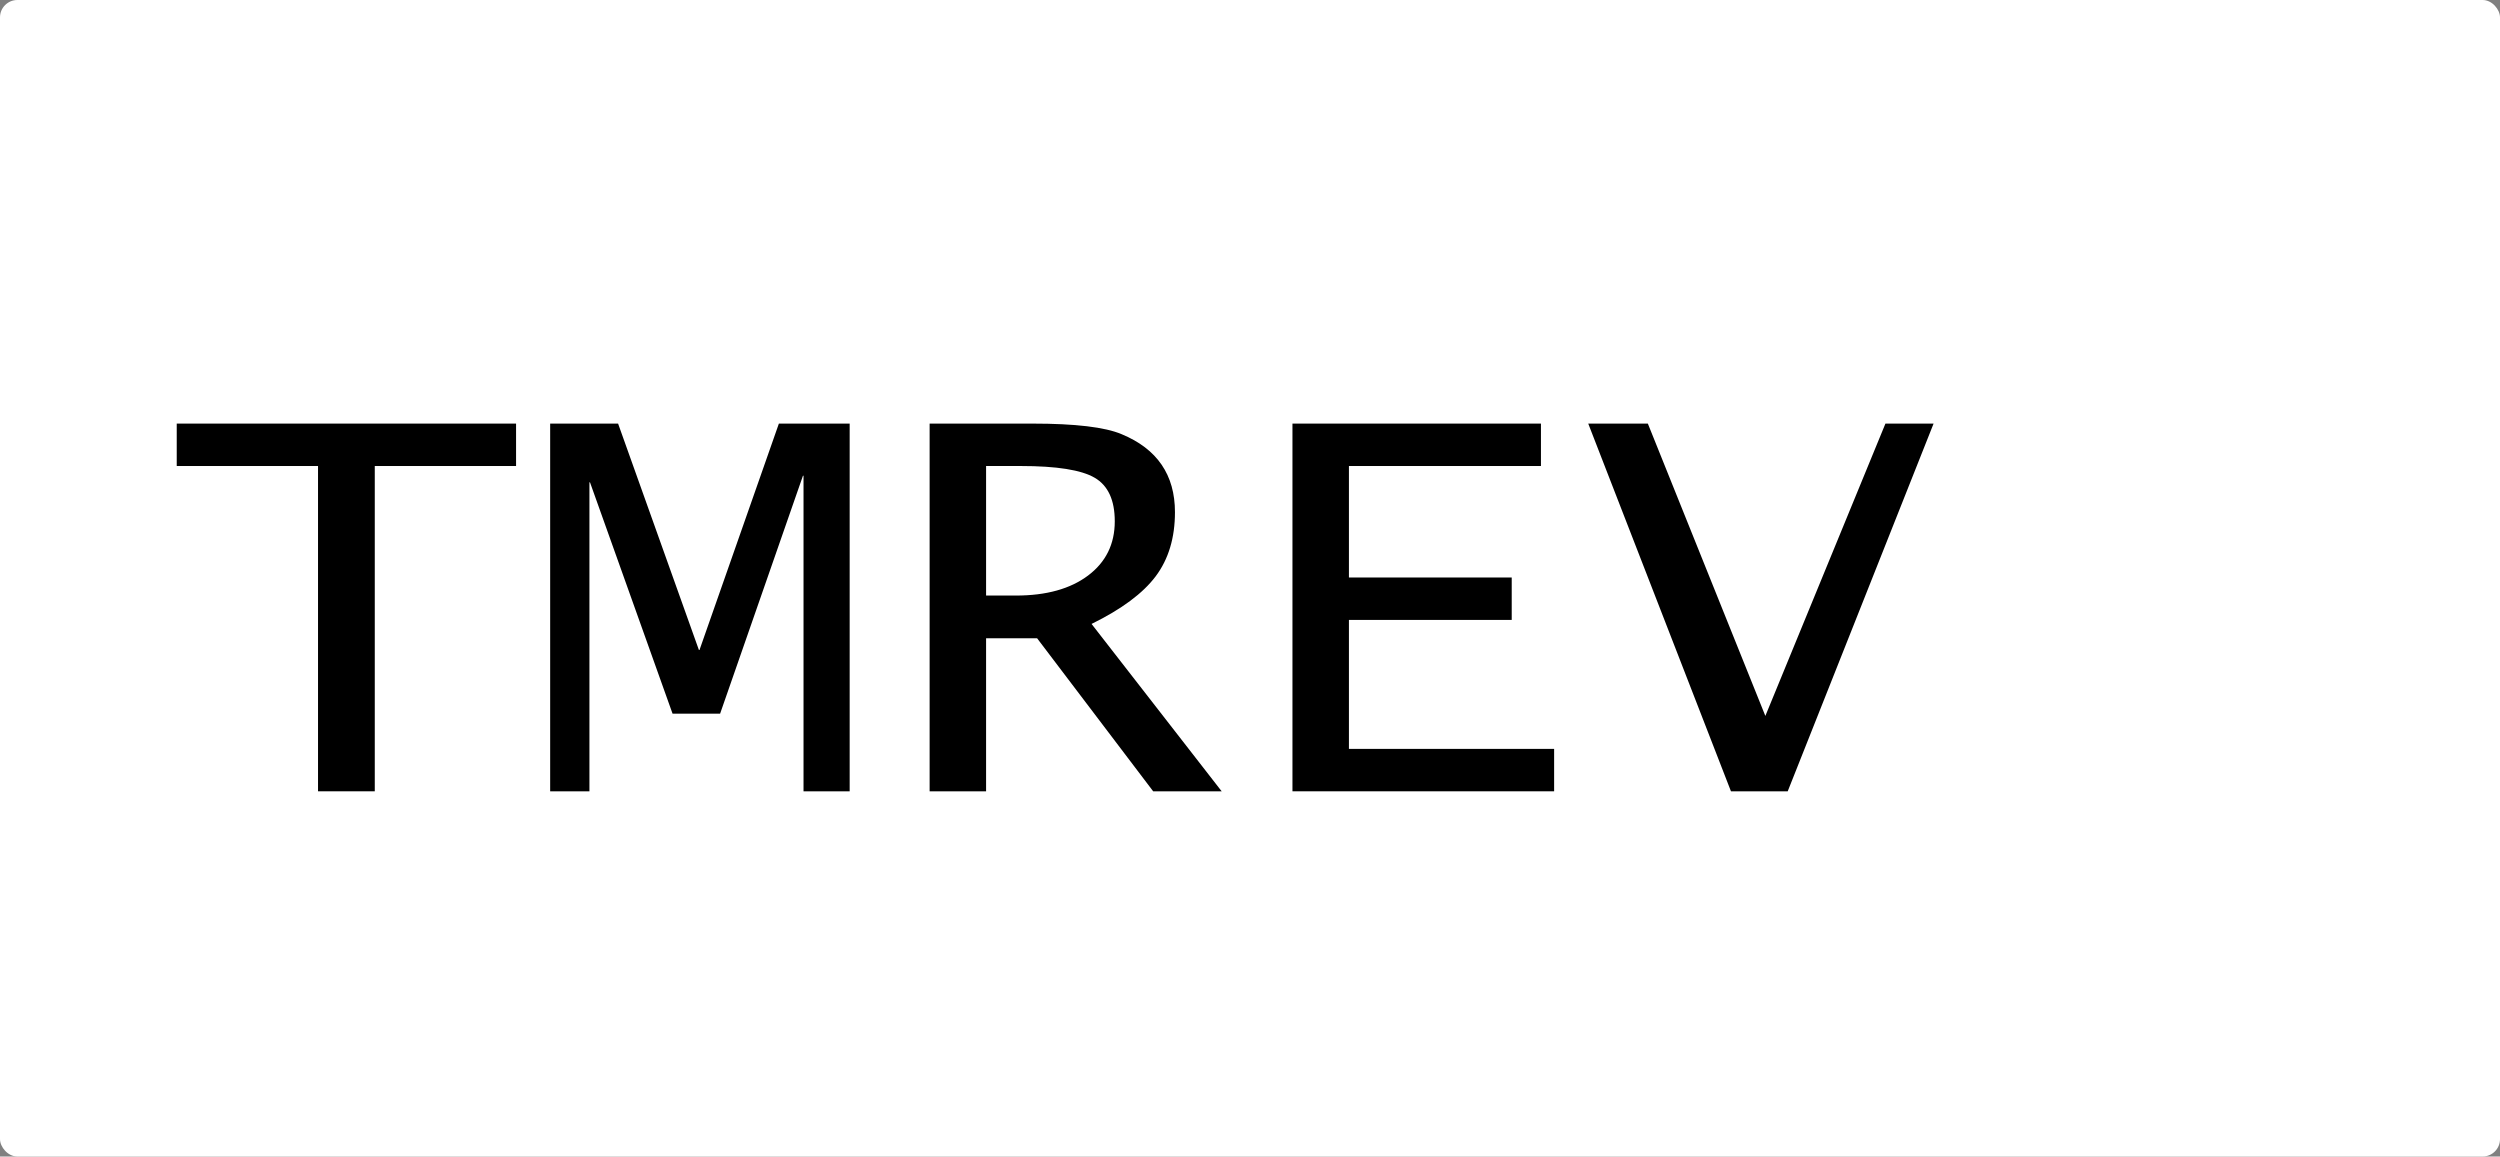<svg xmlns="http://www.w3.org/2000/svg" width="575" height="266" viewBox="0 0 575 266">
  <rect x="0" y="0" width="575" height="266" fill="#808080" stroke="none"/>
  <g id="Group_16" data-name="Group 16" transform="translate(-6838 -374)">
    <rect id="Rectangle_15" data-name="Rectangle 15" width="575" height="266" rx="4" transform="translate(6838 374)" fill="#fff"/>
    <defs><path id="gl_1" d="M34.146,-0 L34.146,-74.817 L1.648,-74.817 L1.648,-84.573 L79.695,-84.573 L79.695,-74.817 L47.197,-74.817 L47.197,-0 L34.146,-0 ZM34.146,-0 Z"/></defs><use href="#gl_1" transform="matrix(1 0 0 1 6877 556)" fill="rgba(0,0,0,1)" stroke-width="1" stroke-linejoin="miter-clip" stroke-miterlimit="4" stroke-linecap="butt" stroke="none"/><defs><path id="gl_2" d="M6.196,-0 L6.196,-84.573 L21.819,-84.573 L40.408,-32.498 L40.54,-32.498 L58.799,-84.573 L75.081,-84.573 L75.081,-0 L64.468,-0 L64.468,-72.576 L64.336,-72.576 L45.286,-17.864 L34.343,-17.864 L15.359,-71.06 L15.227,-71.06 L15.227,-0 L6.196,-0 ZM6.196,-0 Z"/></defs><use href="#gl_2" transform="matrix(1 0 -0 1 6958.342 556)" fill="rgba(0,0,0,1)" stroke-width="1" stroke-linejoin="miter-clip" stroke-miterlimit="4" stroke-linecap="butt" stroke="none"/><defs><path id="gl_3" d="M12.129,-0 L12.129,-84.573 L35.793,-84.573 L35.793,-84.573 C45.637,-84.573 52.471,-83.76 56.294,-82.134 L56.294,-82.134 C64.468,-78.75 68.555,-72.773 68.555,-64.204 L68.555,-64.204 C68.555,-58.315 67.083,-53.405 64.138,-49.471 L64.138,-49.471 C61.194,-45.538 56.272,-41.88 49.373,-38.496 L79.299,-0 L63.545,-0 L36.848,-35.2 L25.115,-35.2 L25.115,-0 L12.129,-0 ZM31.97,-45.022 L31.97,-45.022 C38.958,-45.022 44.495,-46.56 48.582,-49.636 L48.582,-49.636 C52.668,-52.712 54.712,-56.865 54.712,-62.095 L54.712,-62.095 C54.712,-66.973 53.174,-70.312 50.098,-72.114 L50.098,-72.114 C47.021,-73.916 41.353,-74.817 33.091,-74.817 L25.115,-74.817 L25.115,-45.022 ZM25.115,-45.022 Z"/></defs><use href="#gl_3" transform="matrix(1 0 -0 1 7039.685 556)" fill="rgba(0,0,0,1)" stroke-width="1" stroke-linejoin="miter-clip" stroke-miterlimit="4" stroke-linecap="butt" stroke="none"/><defs><path id="gl_4" d="M14.238,-0 L14.238,-84.573 L71.389,-84.573 L71.389,-74.817 L27.224,-74.817 L27.224,-49.175 L64.666,-49.175 L64.666,-39.419 L27.224,-39.419 L27.224,-9.756 L74.421,-9.756 L74.421,-0 L14.238,-0 ZM14.238,-0 Z"/></defs><use href="#gl_4" transform="matrix(1 0 -0 1 7121.028 556)" fill="rgba(0,0,0,1)" stroke-width="1" stroke-linejoin="miter-clip" stroke-miterlimit="4" stroke-linecap="butt" stroke="none"/><defs><path id="gl_5" d="M33.75,-0 L0.923,-84.573 L14.634,-84.573 L41.66,-17.336 L69.28,-84.573 L80.354,-84.573 L46.802,-0 L33.75,-0 ZM33.75,-0 Z"/></defs><use href="#gl_5" transform="matrix(1 0 -0 1 7202.371 556)" fill="rgba(0,0,0,1)" stroke-width="1" stroke-linejoin="miter-clip" stroke-miterlimit="4" stroke-linecap="butt" stroke="none"/>
  </g>
</svg>
